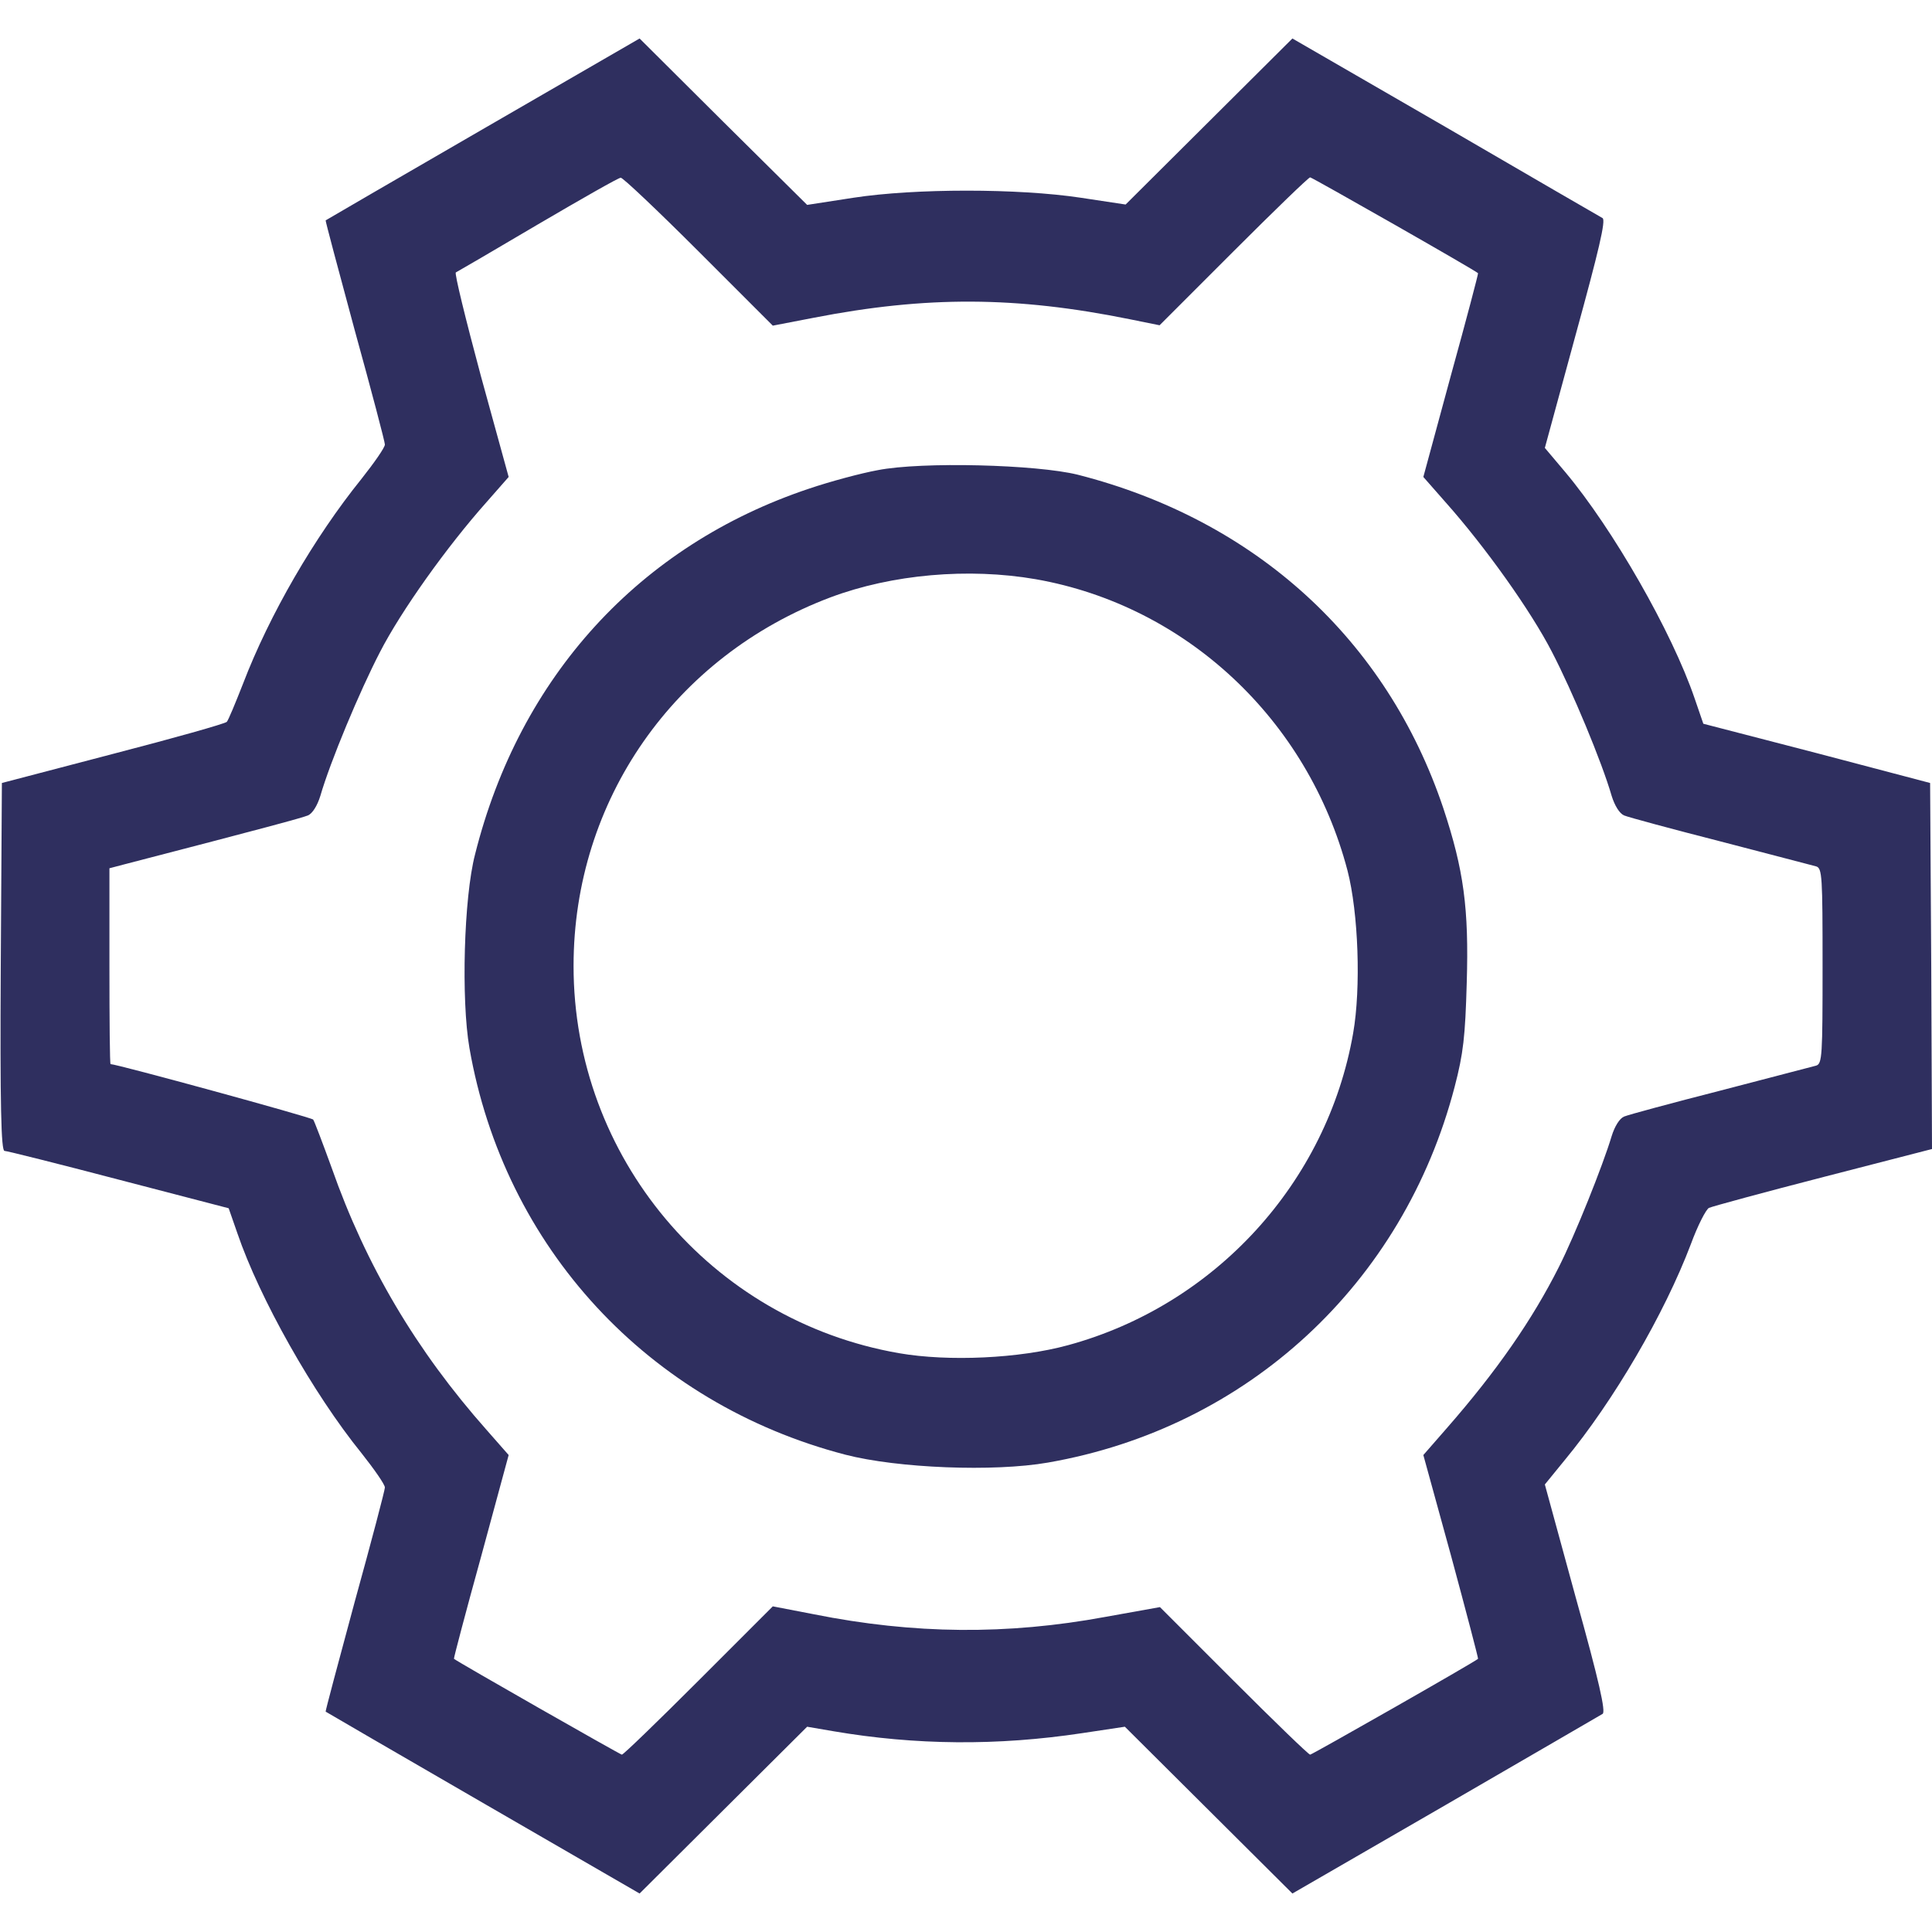 <svg xmlns="http://www.w3.org/2000/svg" version="1.0" width="512" height="512" preserveAspectRatio="xMidYMid meet"><rect id="backgroundrect" width="100%" height="100%" x="0" y="0" fill="none" stroke="none"/>


<g class="currentLayer" style=""><title>Layer 1</title><g transform="translate(0,512) scale(0.1,-0.1) " fill="#2f2f5f" stroke="none" id="svg_1" class="selected" fill-opacity="1">
<path d="M1280 4778 c-228 -132 -416 -241 -417 -242 -1 -1 34 -132 77 -291 44 -159 80 -296 80 -303 0 -8 -28 -48 -62 -91 -125 -155 -244 -360 -314 -543 -20 -51 -39 -97 -43 -101 -5 -5 -140 -43 -302 -85 l-294 -77 -3 -488 c-2 -367 1 -487 10 -487 6 0 142 -34 302 -76 l292 -76 23 -66 c59 -173 201 -425 329 -583 34 -43 62 -83 62 -91 0 -7 -36 -144 -80 -303 -43 -159 -78 -290 -77 -291 1 -1 189 -110 417 -242 l415 -240 222 221 222 221 70 -12 c217 -37 434 -39 659 -5 l113 17 222 -221 222 -221 405 234 c223 129 410 238 417 242 9 5 -9 86 -71 308 l-82 300 53 65 c129 156 264 387 334 572 18 49 40 92 48 96 9 4 145 41 304 82 l287 74 -2 485 -3 485 -300 79 -301 78 -23 67 c-60 176 -217 450 -343 600 l-54 64 82 301 c61 222 80 302 71 308 -7 4 -194 112 -417 242 l-405 234 -221 -220 -221 -220 -119 18 c-166 25 -439 25 -602 0 l-123 -19 -222 220 -222 221 -415 -240z m572 -325 l196 -196 109 21 c298 58 536 57 837 -4 l79 -16 196 196 c108 108 199 196 203 196 5 0 437 -246 445 -254 1 -1 -31 -123 -72 -271 l-73 -269 58 -66 c106 -119 227 -289 283 -398 54 -104 132 -291 158 -381 8 -26 21 -47 33 -52 12 -5 127 -36 256 -69 129 -34 243 -63 253 -66 16 -5 17 -26 17 -264 0 -238 -1 -259 -17 -264 -10 -3 -124 -32 -253 -66 -129 -33 -244 -64 -256 -69 -12 -5 -25 -26 -33 -52 -23 -77 -97 -262 -140 -347 -70 -139 -164 -275 -297 -427 l-62 -71 74 -269 c40 -148 72 -270 71 -271 -8 -8 -440 -254 -445 -254 -4 0 -95 88 -203 196 l-195 195 -145 -26 c-260 -48 -507 -46 -772 7 l-109 21 -196 -196 c-109 -109 -200 -197 -204 -197 -4 0 -434 245 -445 254 -1 1 31 123 72 271 l73 269 -58 66 c-187 211 -320 436 -411 695 -24 66 -46 124 -49 128 -5 6 -520 147 -537 147 -2 0 -3 117 -3 260 l0 259 38 10 c382 99 470 123 488 130 12 5 25 26 33 52 26 90 104 277 158 381 56 109 177 279 283 398 l58 66 -74 269 c-40 149 -70 271 -66 273 4 2 102 59 217 127 116 68 214 124 220 124 5 1 98 -87 207 -196z" id="svg_2" fill="#2f2f5f" fill-opacity="1"/>
<path d="M2326 3874 c-44 -8 -126 -30 -182 -49 -449 -150 -767 -498 -885 -969 -30 -115 -37 -386 -15 -513 92 -529 474 -942 996 -1078 139 -36 394 -46 537 -21 529 92 942 474 1078 996 23 88 28 133 32 275 6 198 -8 300 -62 463 -150 447 -498 764 -969 884 -109 27 -413 35 -530 12z m419 -289 c398 -70 721 -372 826 -772 29 -112 36 -311 15 -431 -69 -396 -366 -721 -756 -827 -128 -35 -316 -44 -448 -21 -499 87 -862 520 -862 1026 0 439 267 821 681 977 163 61 365 79 544 48z" id="svg_3" fill="#2f2f5f" fill-opacity="1"/>
</g></g></svg>